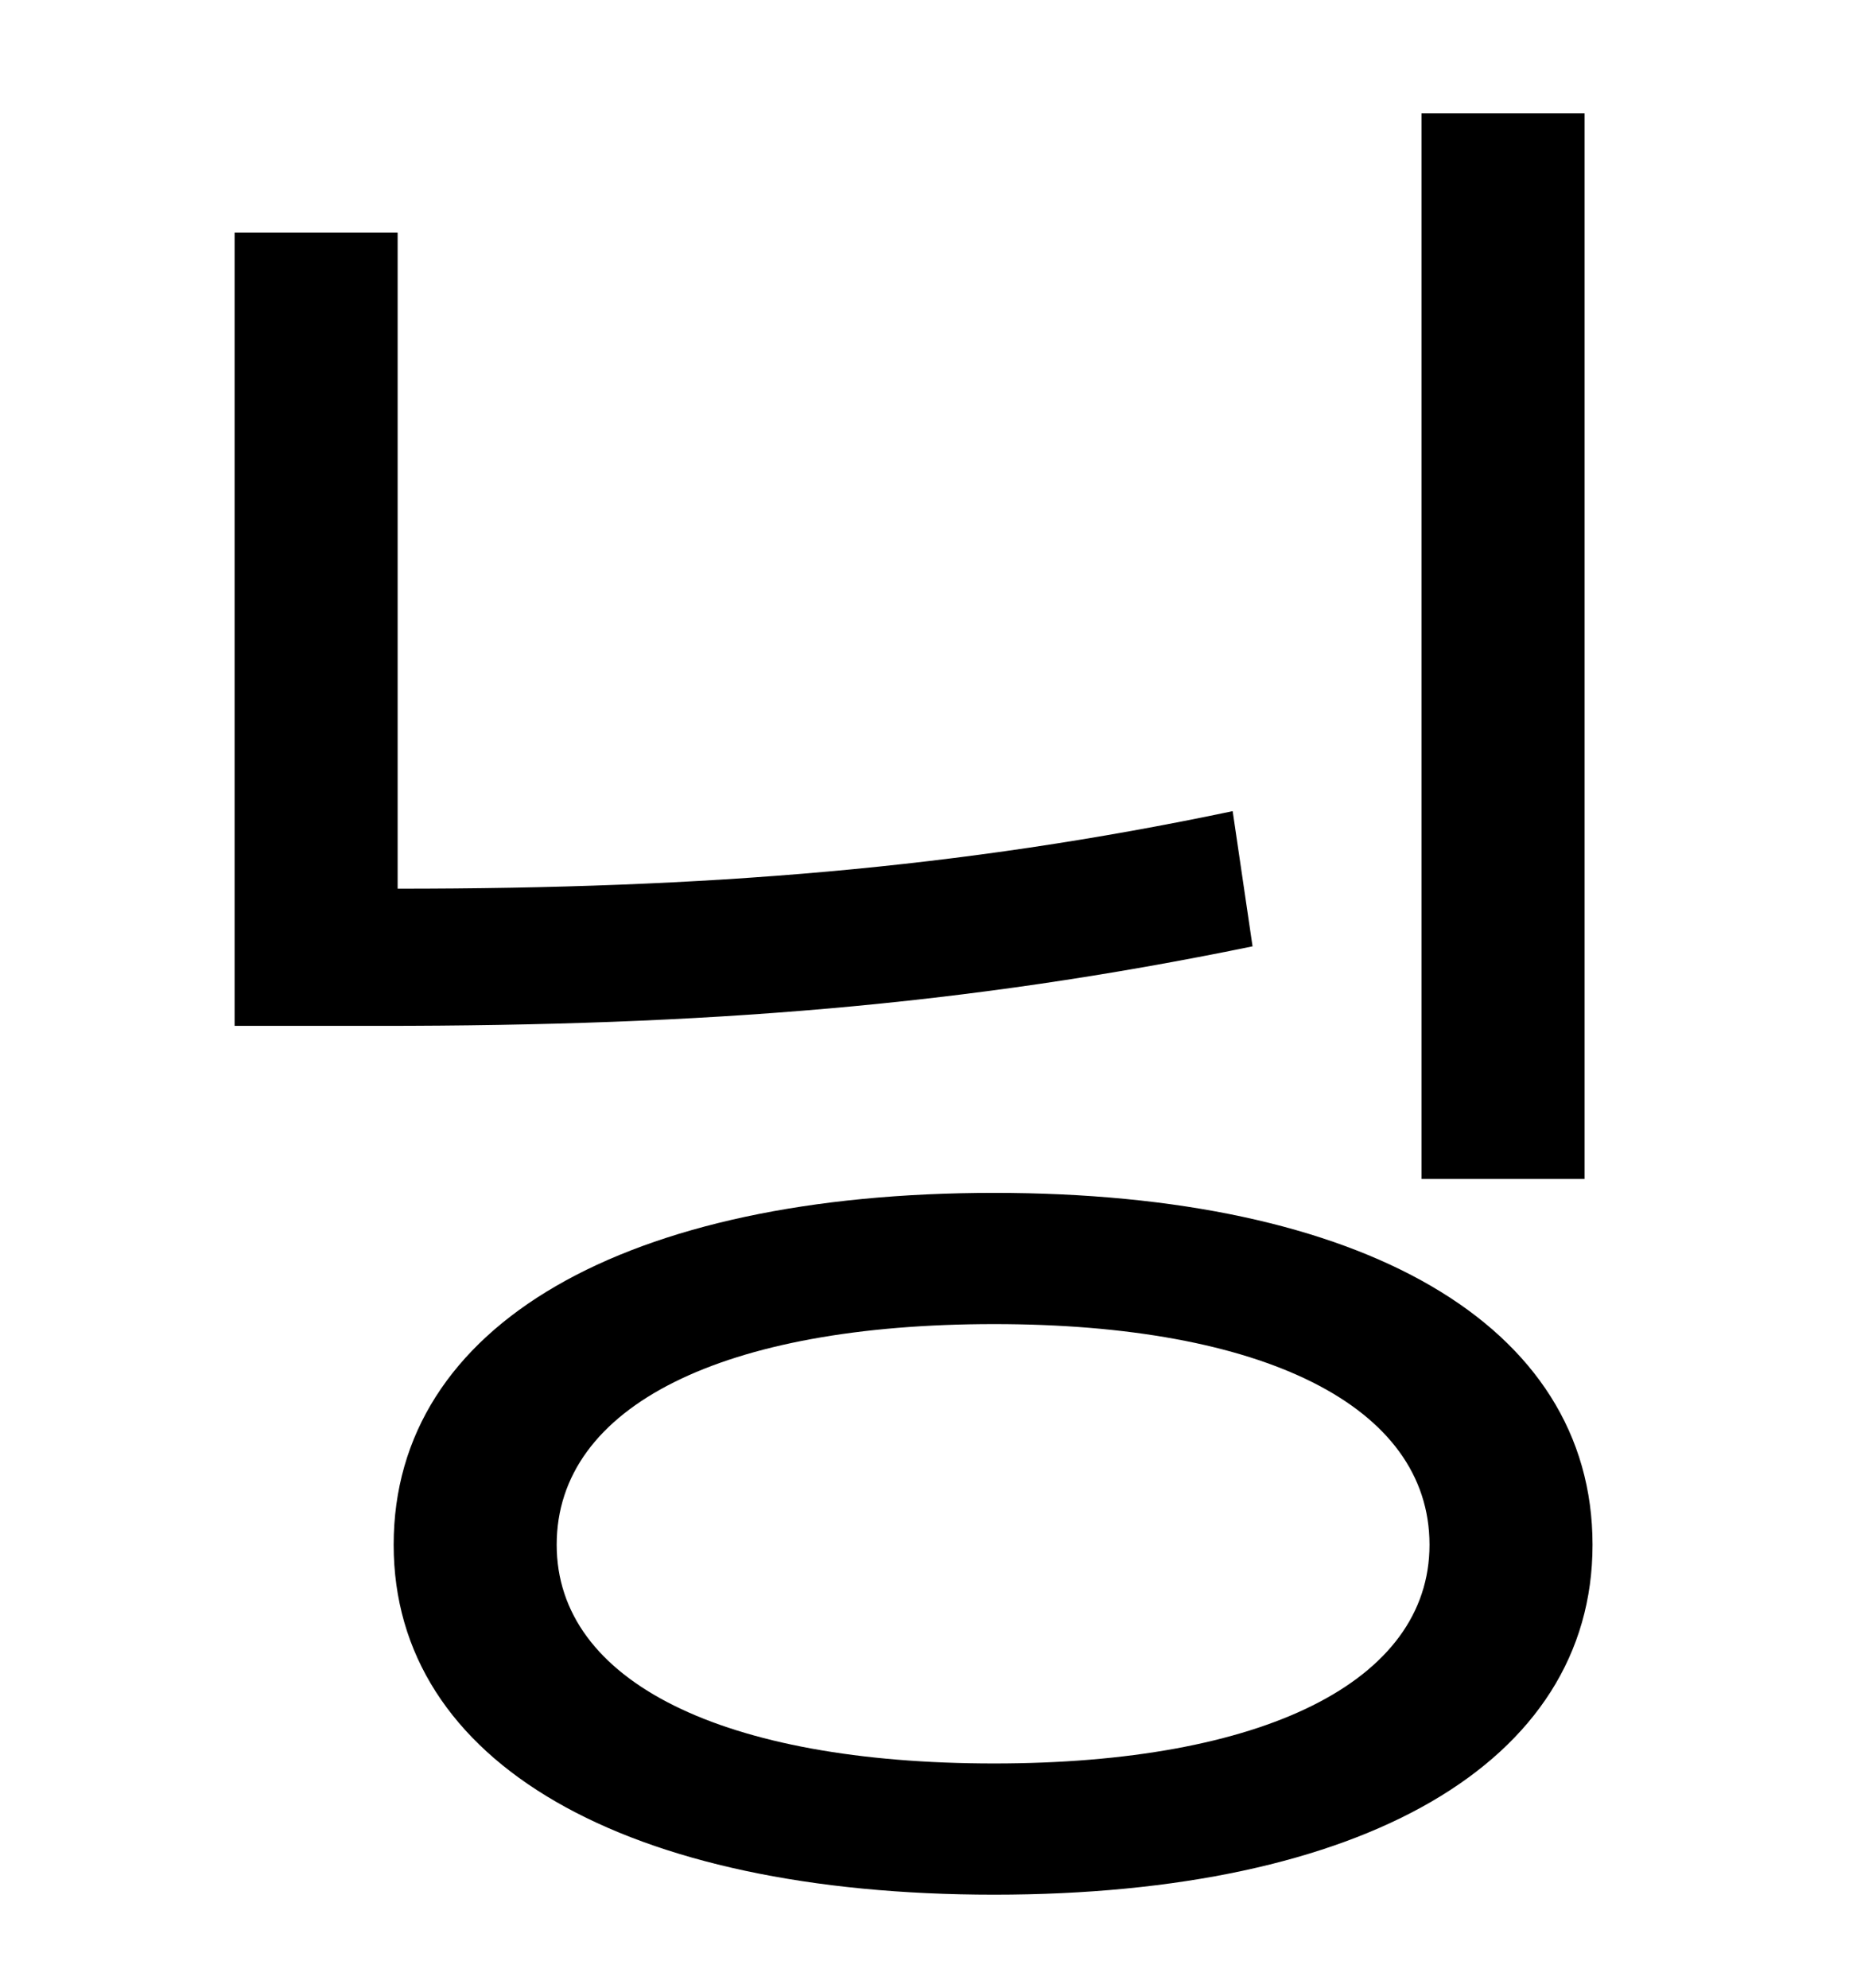 <?xml version="1.0" standalone="no"?>
<!DOCTYPE svg PUBLIC "-//W3C//DTD SVG 1.1//EN" "http://www.w3.org/Graphics/SVG/1.1/DTD/svg11.dtd" >
<svg xmlns="http://www.w3.org/2000/svg" xmlns:xlink="http://www.w3.org/1999/xlink" version="1.1" viewBox="-10 0 930 1000">
   <path fill="currentColor"
d="M787 57v536h-82v-536h82zM610 408l10 68c-146 30 -276 40 -439 40h-73v-399h82v330c155 0 282 -10 420 -39zM490 887c135 0 219 -41 219 -110c0 -70 -84 -111 -219 -111c-136 0 -220 41 -220 111c0 69 84 110 220 110zM490 600c185 0 301 66 301 177
c0 110 -116 176 -301 176s-302 -66 -302 -176c0 -111 117 -177 302 -177z" />
</svg>
